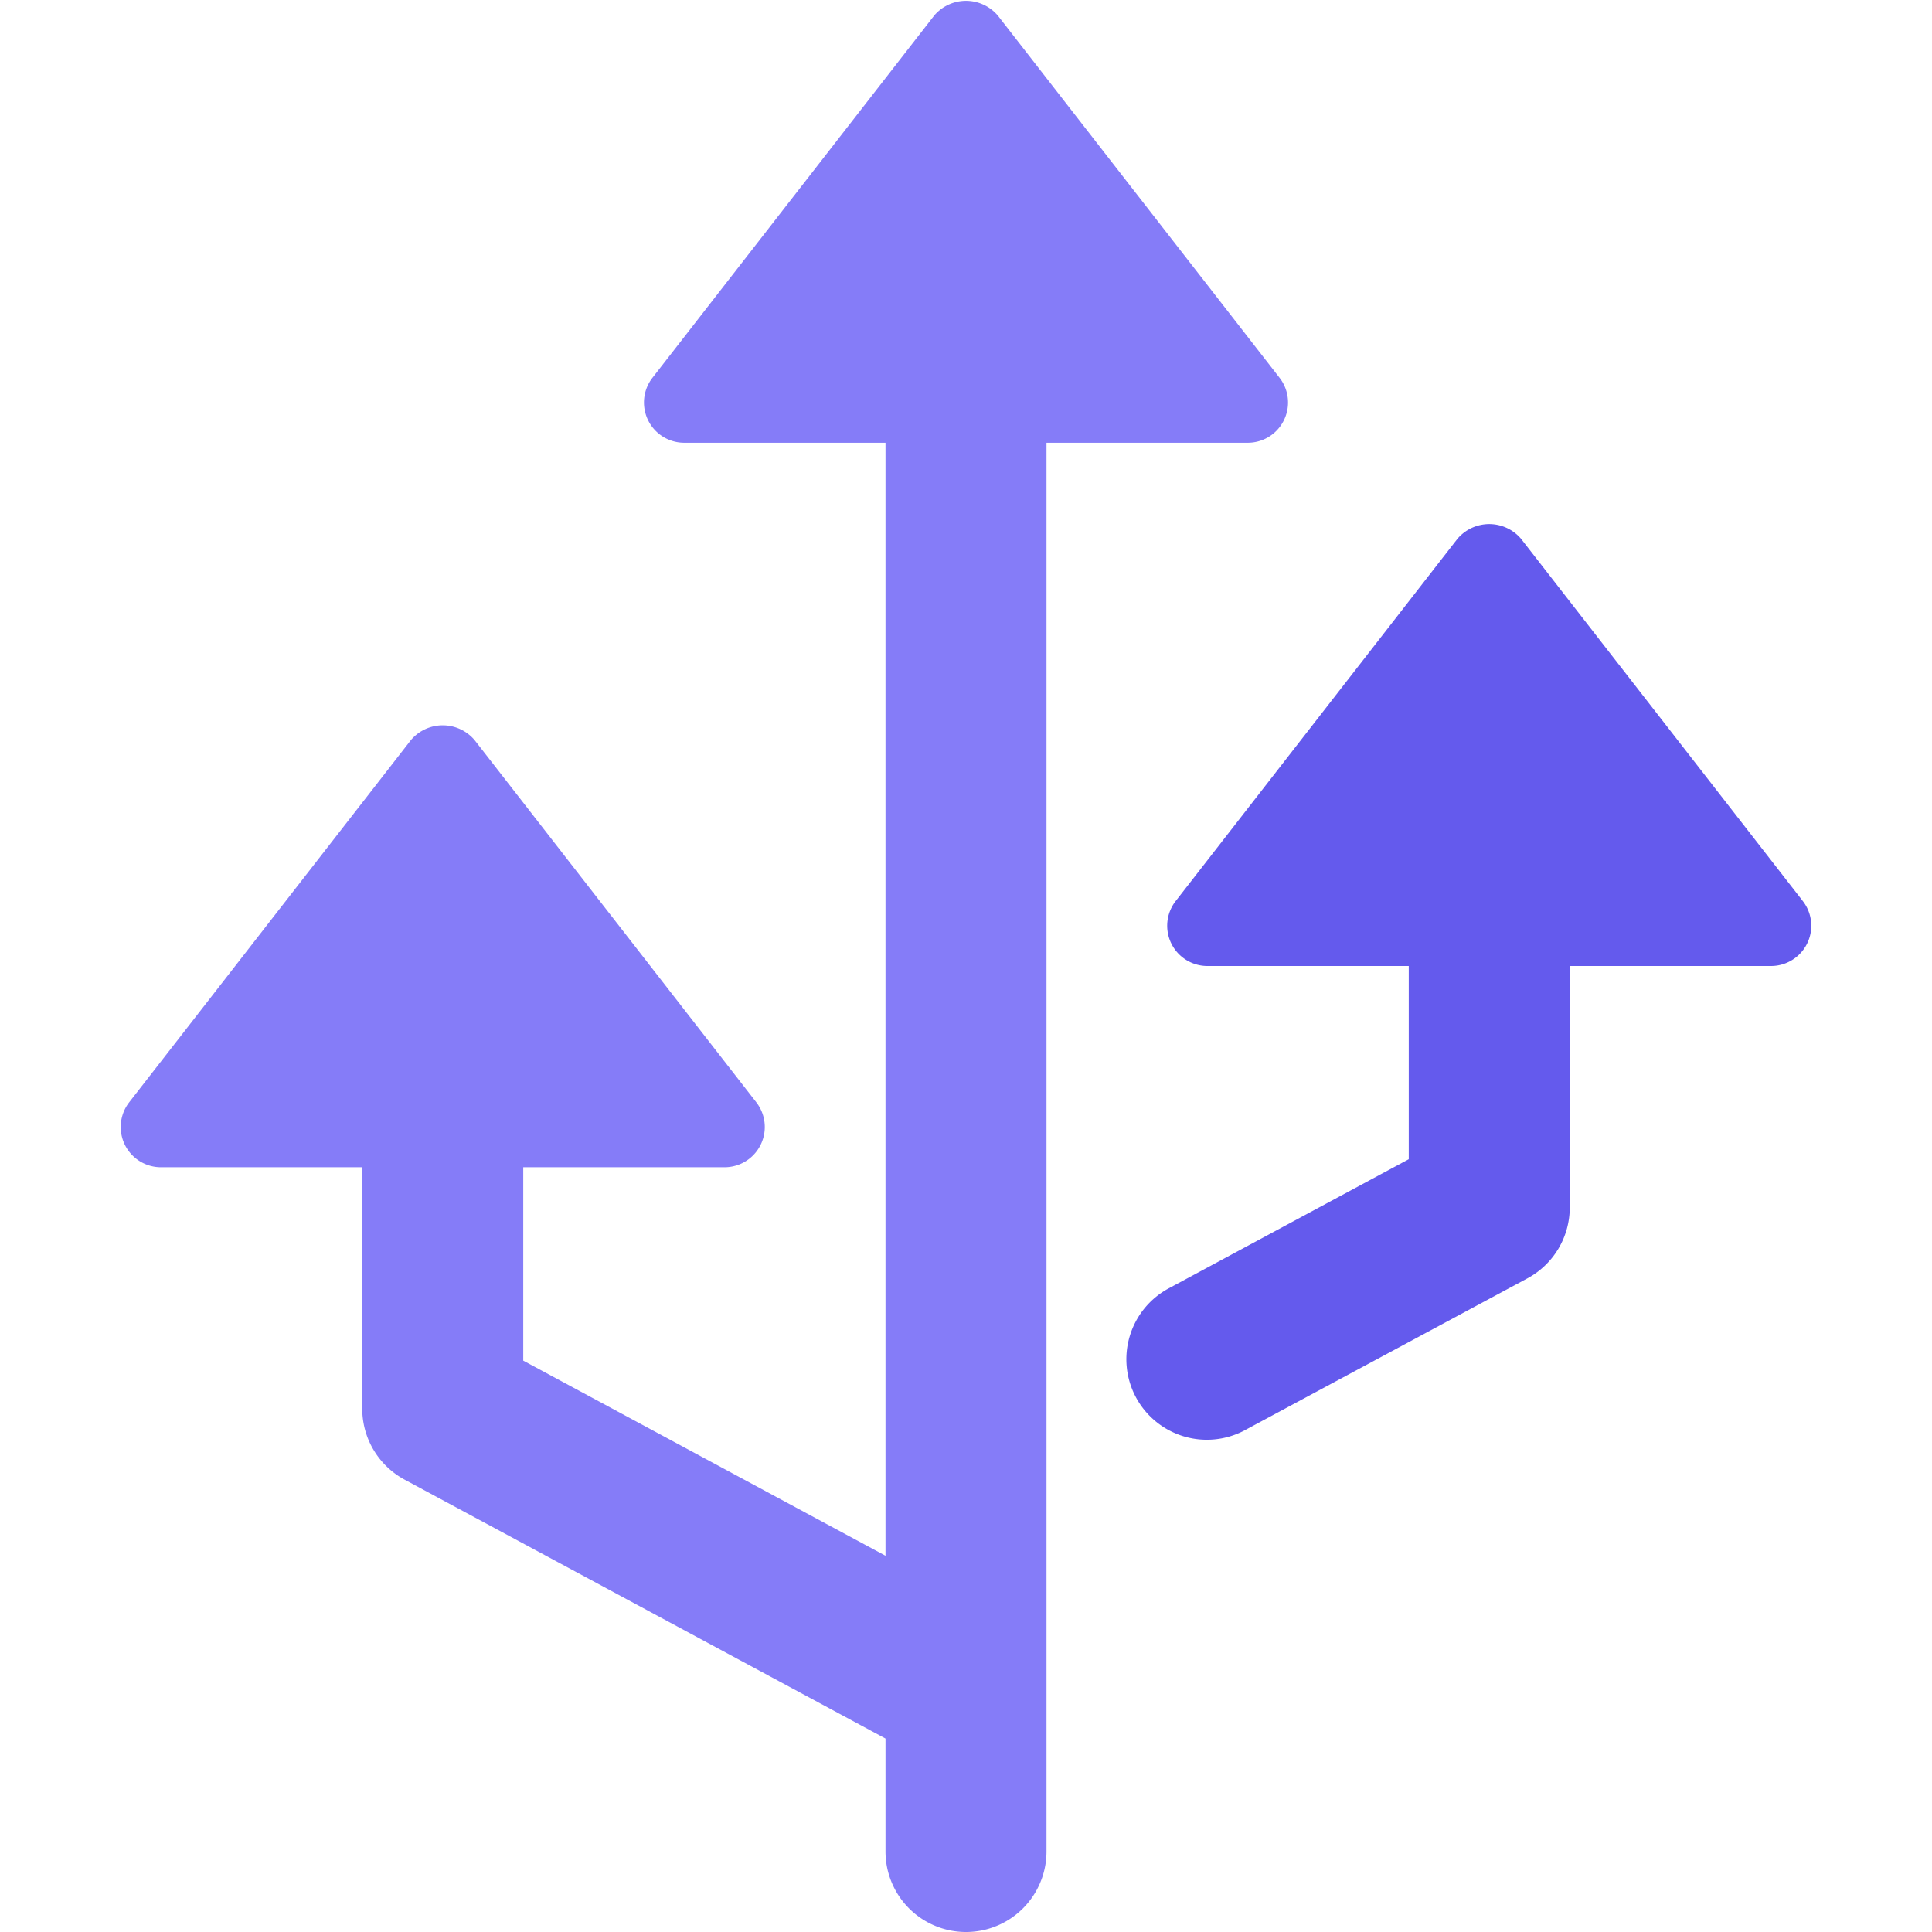 <svg xmlns="http://www.w3.org/2000/svg" height="48" width="48" viewBox="0 0 48 48"><title>fork</title><g class="nc-icon-wrapper"><path d="M4,29H9v6a2,2,0,0,0,1.052,1.761L22,43.194V46a2,2,0,0,0,4,0V11h5a1,1,0,0,0,.79-1.614l-7-9A1.037,1.037,0,0,0,23.328.268a1.012,1.012,0,0,0-.118.118l-7,9A1,1,0,0,0,17,11h5V38.652l-9-4.847V29h5a1,1,0,0,0,.79-1.614l-7-9a1.037,1.037,0,0,0-1.462-.118,1.012,1.012,0,0,0-.118.118l-7,9A1,1,0,0,0,4,29Z" fill="#857cf8"></path><path d="M29.1,23.439A1,1,0,0,0,30,24h5v4.8L29.053,32a2,2,0,0,0,1.863,3.54l.031-.017,7-3.762A2,2,0,0,0,39,30V24h5a1,1,0,0,0,.79-1.614l-7-9a1.037,1.037,0,0,0-1.462-.118,1.012,1.012,0,0,0-.118.118l-7,9A1,1,0,0,0,29.1,23.439Z" fill="#645aed"></path></g></svg>